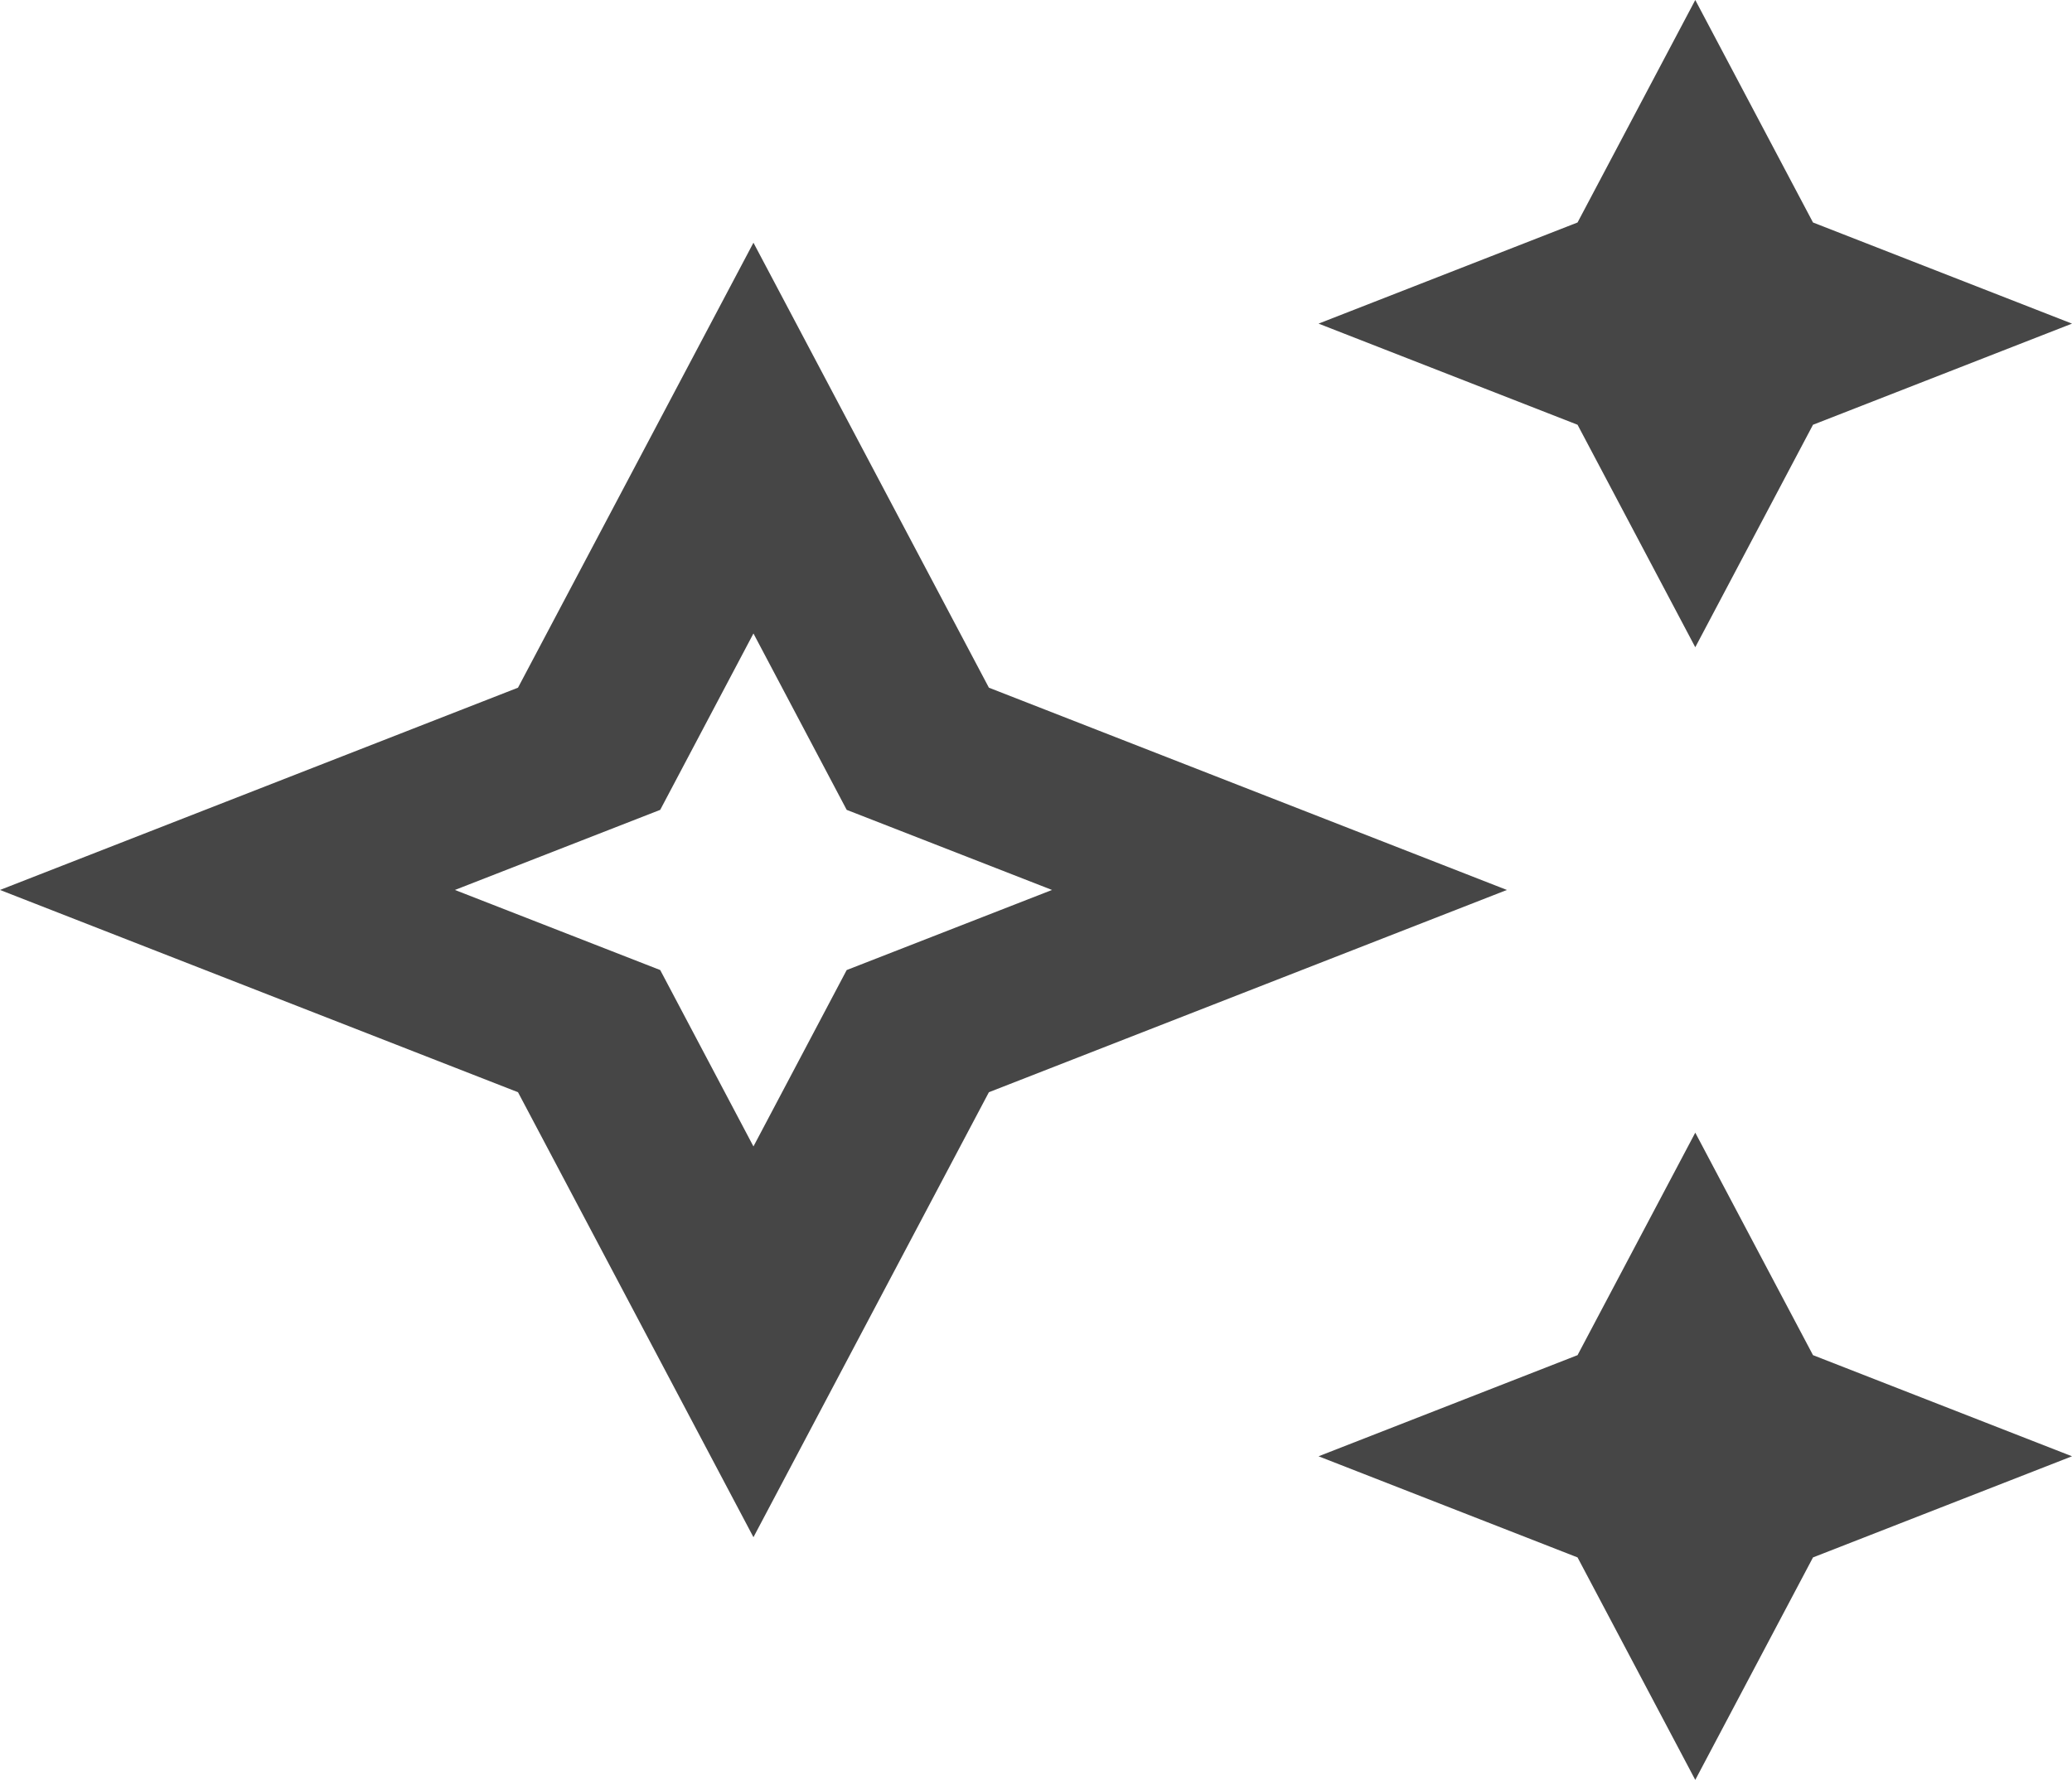 <svg width="71" height="61" viewBox="0 0 71 61" fill="none" xmlns="http://www.w3.org/2000/svg">
<g clip-path="url(#clip0_121_2)">
<path d="M58.091 22.182L62.125 14.557L71 11.091L62.125 7.625L58.091 0L54.057 7.625L45.182 11.091L54.057 14.557L58.091 22.182Z" fill="#464646"/>
<path d="M58.091 38.818L54.057 46.443L45.182 49.909L54.057 53.375L58.091 61L62.125 53.375L71 49.909L62.125 46.443L58.091 38.818Z" fill="#464646"/>
<path d="M33.886 23.568L25.818 8.318L17.75 23.568L0 30.5L17.75 37.432L25.818 52.682L33.886 37.432L51.636 30.5L33.886 23.568ZM29.013 33.245L25.818 39.29L22.623 33.245L15.588 30.5L22.623 27.755L25.818 21.71L29.013 27.755L36.049 30.5L29.013 33.245Z" fill="#464646"/>
</g>
<defs>
<clipPath id="clip0_121_2">
<rect width="71" height="61" fill="white"/>
</clipPath>
</defs>
</svg>
